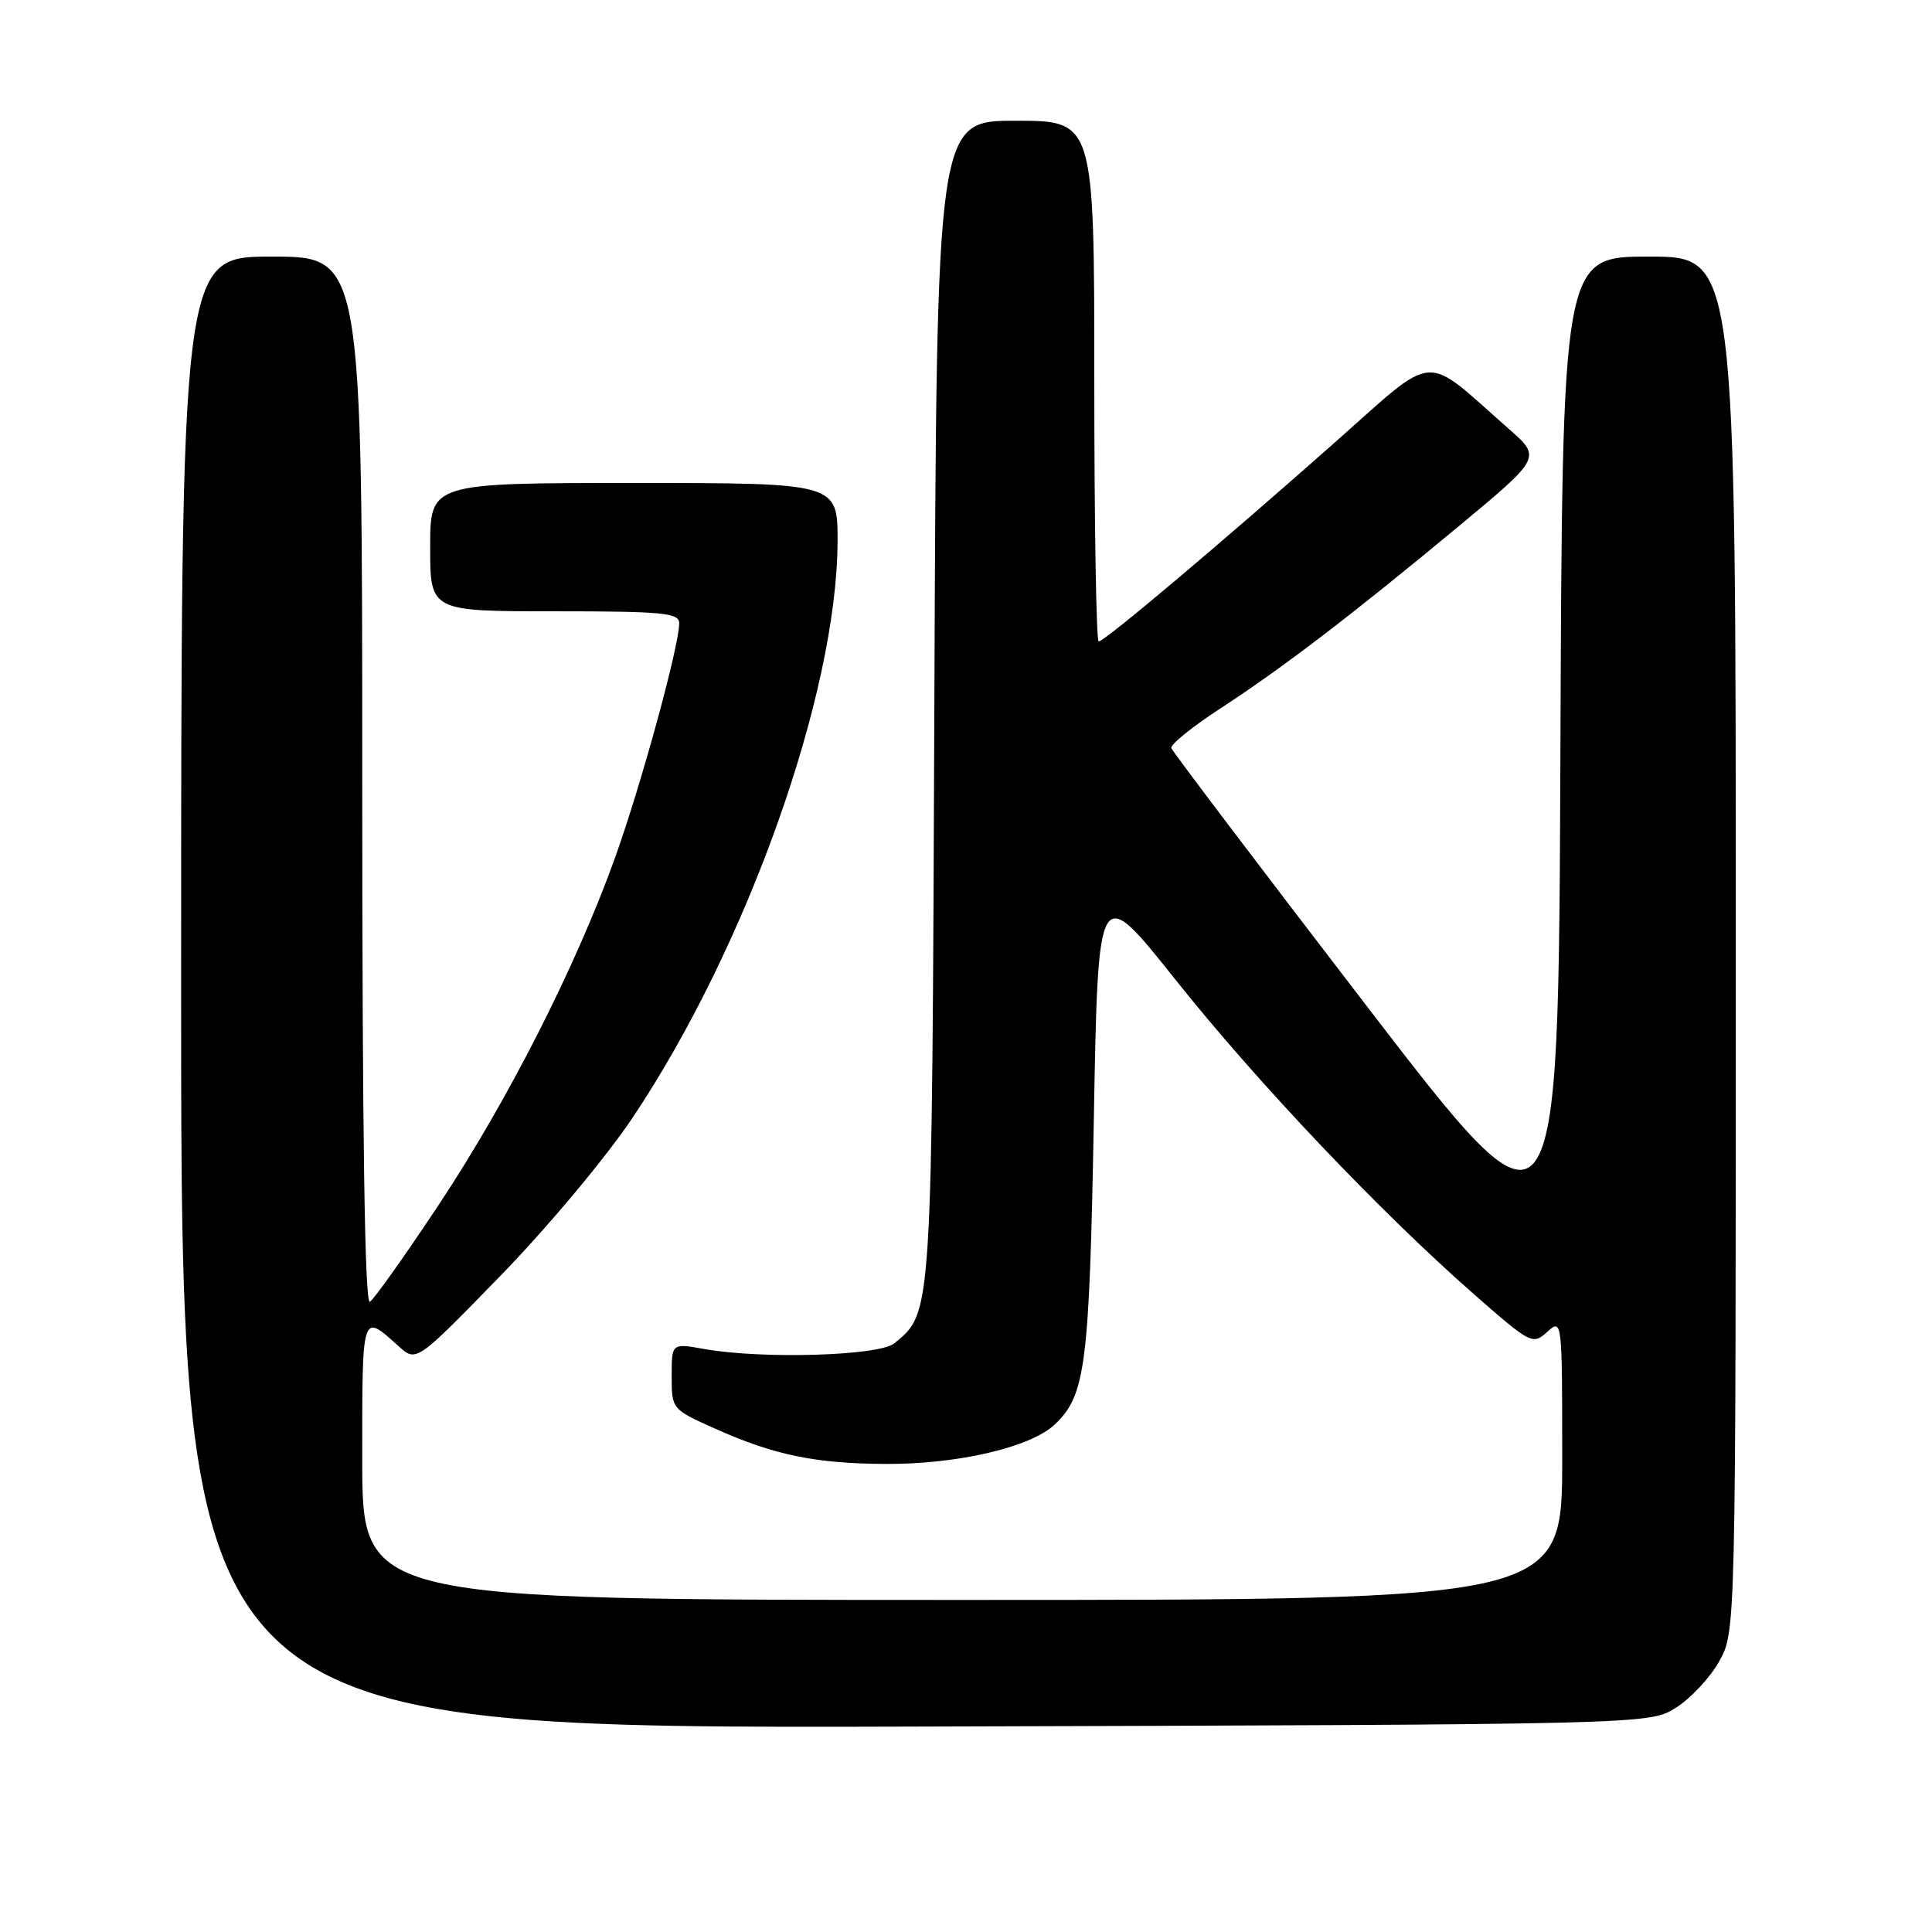 <?xml version="1.0" encoding="UTF-8" standalone="no"?>
<!DOCTYPE svg PUBLIC "-//W3C//DTD SVG 1.1//EN" "http://www.w3.org/Graphics/SVG/1.1/DTD/svg11.dtd" >
<svg xmlns="http://www.w3.org/2000/svg" xmlns:xlink="http://www.w3.org/1999/xlink" version="1.1" viewBox="0 0 256 256">
 <g >
 <path fill="currentColor"
d=" M 222.04 226.30 C 223.98 225.09 226.57 222.33 227.79 220.16 C 230.00 216.23 230.00 216.23 230.00 125.11 C 230.00 34.00 230.00 34.00 218.51 34.00 C 207.01 34.00 207.01 34.00 206.76 100.19 C 206.50 166.39 206.50 166.39 181.00 133.18 C 166.97 114.92 155.37 99.59 155.21 99.13 C 155.06 98.66 157.96 96.31 161.68 93.89 C 169.96 88.50 179.14 81.48 193.37 69.66 C 204.25 60.62 204.25 60.62 199.87 56.78 C 188.37 46.67 190.61 46.48 176.79 58.70 C 161.51 72.22 146.35 85.00 145.58 85.00 C 145.26 85.00 145.00 69.47 145.00 50.50 C 145.00 16.00 145.00 16.00 134.56 16.00 C 124.11 16.00 124.11 16.00 123.81 92.75 C 123.48 175.06 123.56 173.81 118.50 178.00 C 116.49 179.66 100.95 180.12 93.25 178.74 C 89.00 177.98 89.00 177.98 89.00 182.35 C 89.00 186.71 89.02 186.74 94.75 189.30 C 102.60 192.82 108.08 193.95 117.54 193.98 C 127.00 194.00 136.56 191.76 139.74 188.77 C 143.85 184.91 144.35 180.98 144.94 148.22 C 145.50 116.94 145.50 116.94 155.68 129.72 C 166.63 143.48 182.79 160.50 195.27 171.46 C 202.84 178.10 203.09 178.23 205.02 176.48 C 206.99 174.70 207.00 174.81 207.00 193.35 C 207.00 212.00 207.00 212.00 127.50 212.00 C 48.00 212.00 48.00 212.00 48.00 193.44 C 48.00 173.62 47.89 173.95 52.84 178.40 C 55.17 180.50 55.17 180.50 66.36 169.00 C 72.59 162.59 80.34 153.32 83.85 148.06 C 99.00 125.40 110.92 91.87 110.98 71.75 C 111.00 64.00 111.00 64.00 84.00 64.00 C 57.00 64.00 57.00 64.00 57.00 72.50 C 57.00 81.00 57.00 81.00 73.50 81.00 C 87.82 81.00 90.00 81.21 90.00 82.57 C 90.00 85.59 84.94 104.08 81.46 113.75 C 76.30 128.10 67.27 145.87 58.11 159.68 C 53.66 166.38 49.57 172.15 49.01 172.49 C 48.33 172.91 48.00 150.32 48.00 103.56 C 48.00 34.00 48.00 34.00 36.00 34.00 C 24.00 34.00 24.00 34.00 24.00 131.53 C 24.00 229.06 24.00 229.06 121.25 228.78 C 218.50 228.50 218.50 228.50 222.04 226.30 Z "/>
</g>
</svg>